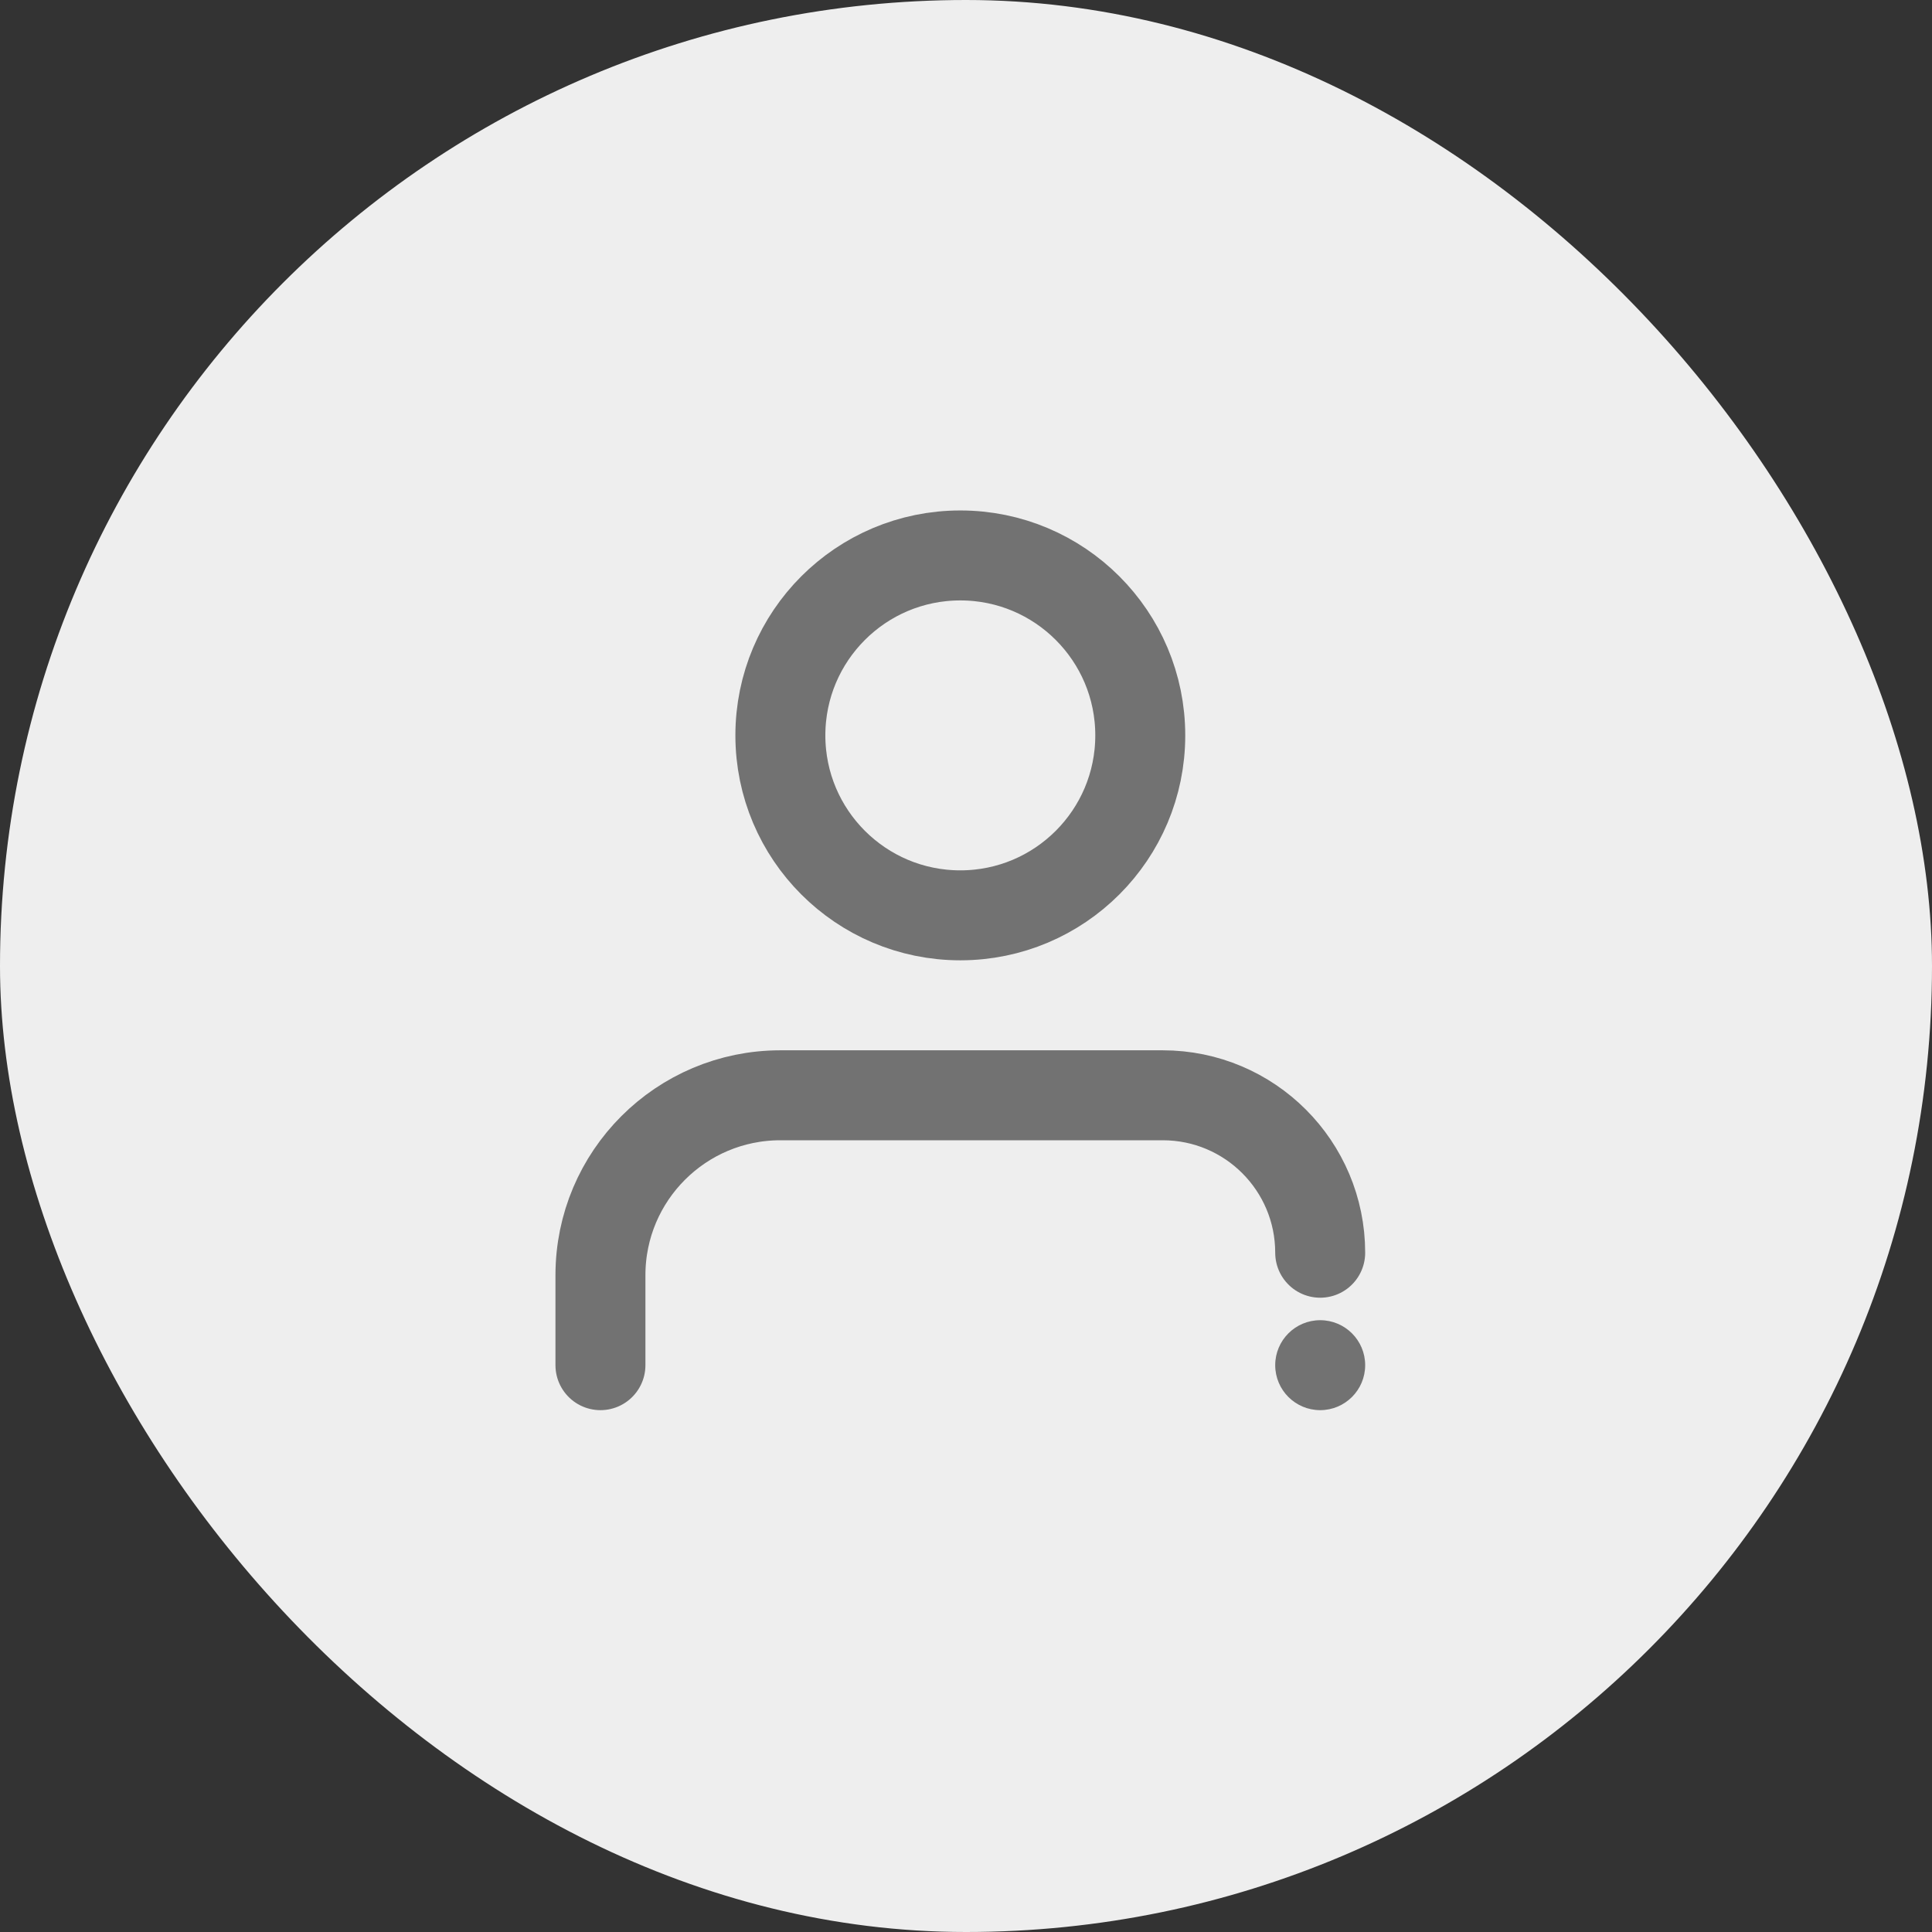 <svg width="85" height="85" viewBox="0 0 85 85" fill="none" xmlns="http://www.w3.org/2000/svg">
<rect x="0" y="0" width="85" height="85" fill="#333333" stroke="none"/>
<rect width="85" height="85" rx="42.5" fill="#EEEEEE"/>
<circle cx="42.25" cy="32.354" r="7.917" stroke="#727272" stroke-width="3.958"/>
<circle cx="58.083" cy="60.062" r="1.979" fill="#727272"/>
<path d="M26.417 60.062V56.104C26.417 51.732 29.961 48.188 34.333 48.188H51.156C54.982 48.188 58.083 51.289 58.083 55.115V55.115" stroke="#727272" stroke-width="3.958" stroke-linecap="round" stroke-linejoin="round"/>
</svg>
